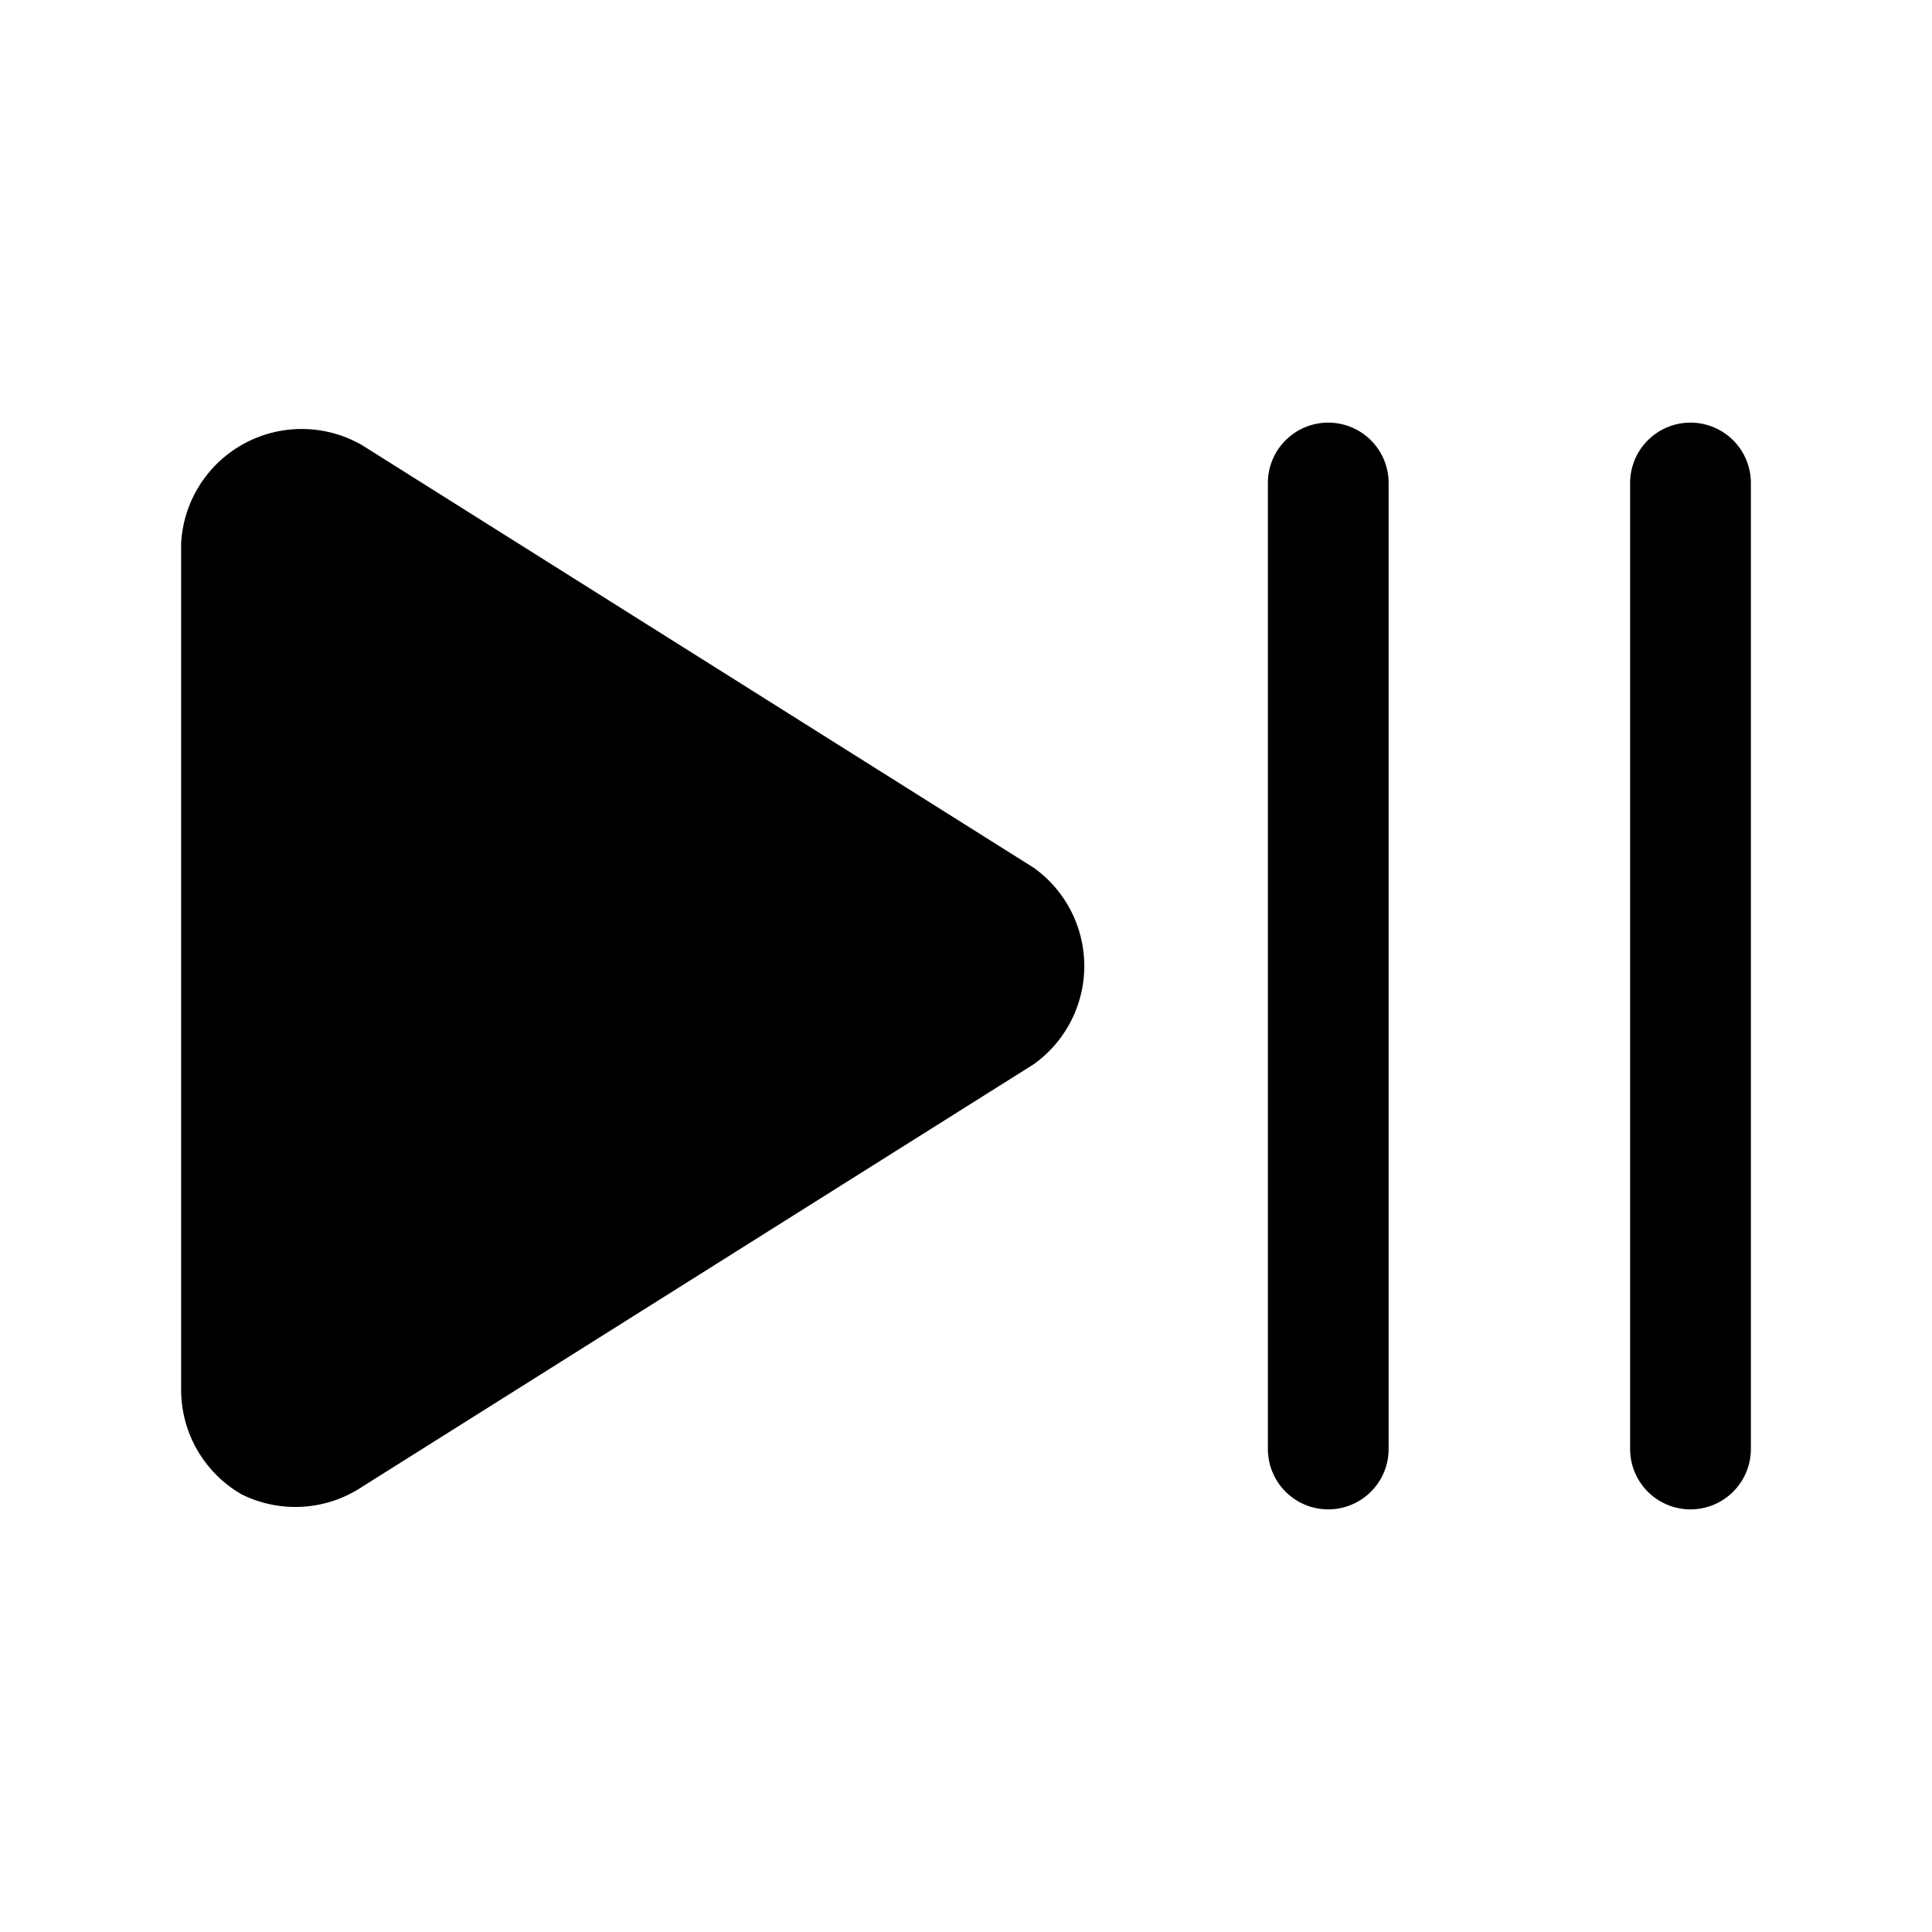 <svg xmlns="http://www.w3.org/2000/svg" width="32" height="32" viewBox="0 0 256 256" aria-hidden="true"><path fill="currentColor" d="M184 64v128a8 8 0 0 1-16 0V64a8 8 0 0 1 16 0m40-8a8 8 0 0 0-8 8v128a8 8 0 0 0 16 0V64a8 8 0 0 0-8-8m-87 59L48 59a16 16 0 0 0-24 13v112a16 16 0 0 0 8 14 16 16 0 0 0 16-1l89-56a16 16 0 0 0 0-26Z"/></svg>

